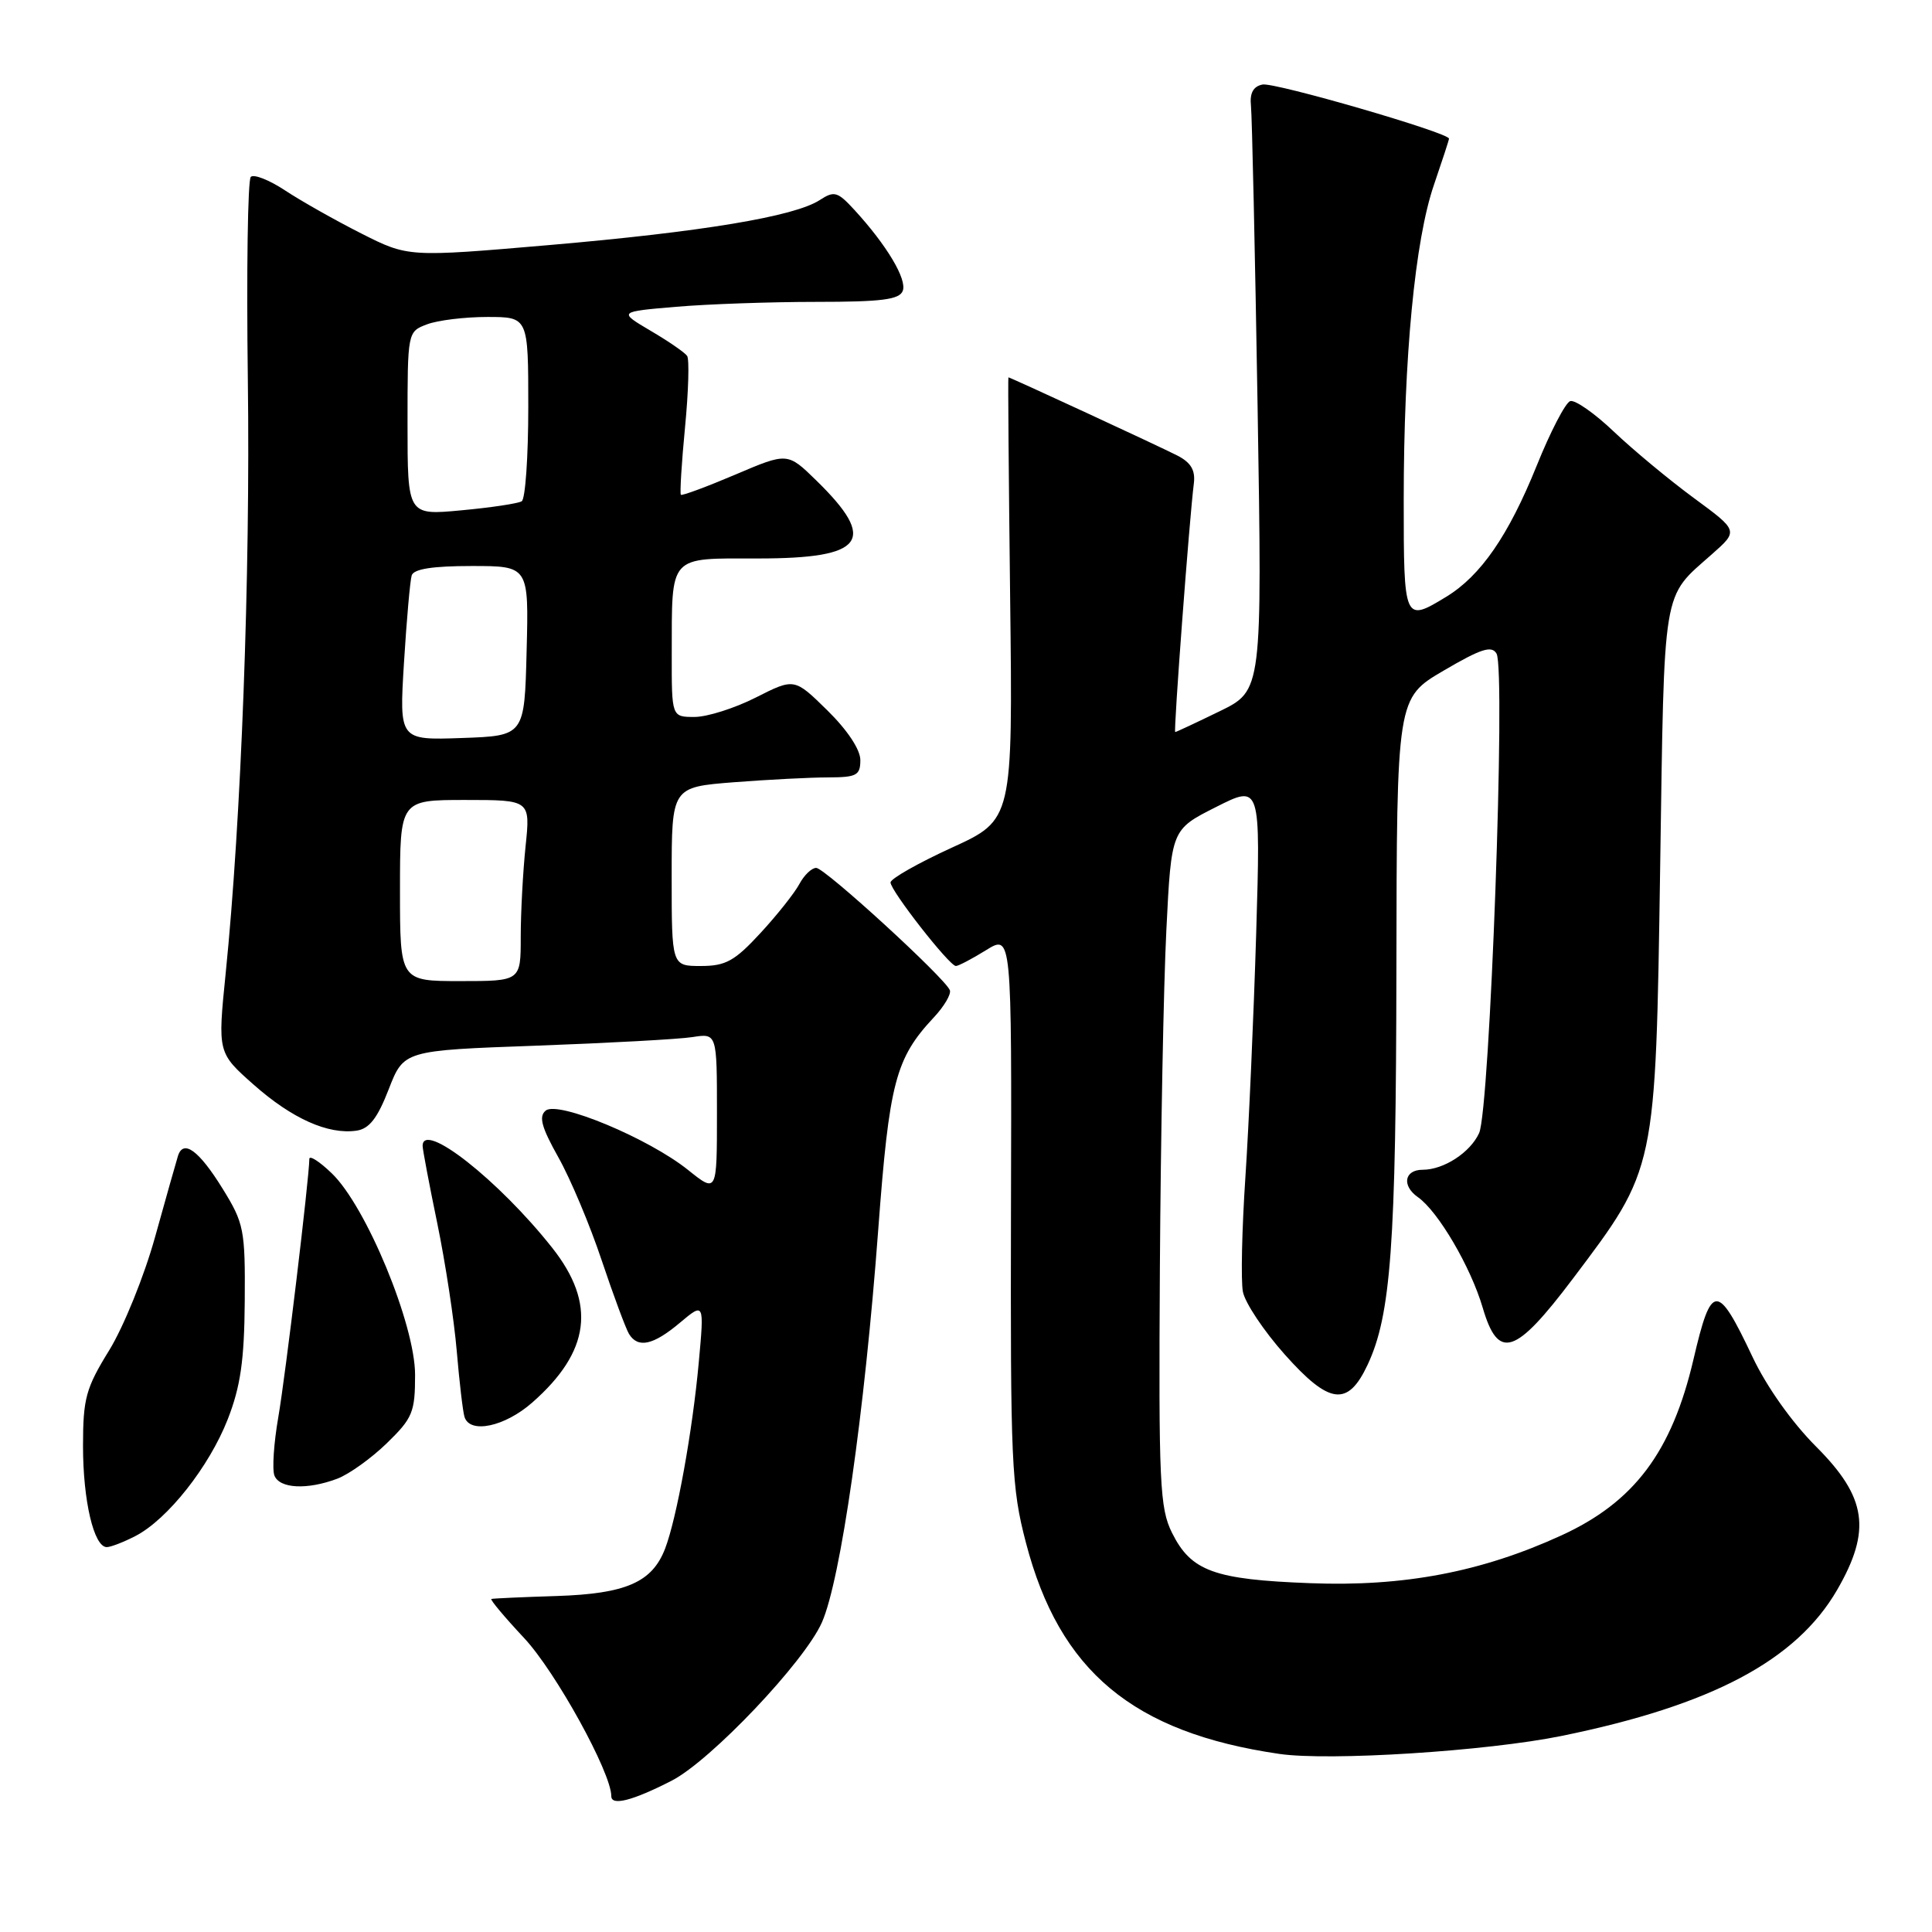 <?xml version="1.0" encoding="UTF-8" standalone="no"?>
<!DOCTYPE svg PUBLIC "-//W3C//DTD SVG 1.1//EN" "http://www.w3.org/Graphics/SVG/1.1/DTD/svg11.dtd" >
<svg xmlns="http://www.w3.org/2000/svg" xmlns:xlink="http://www.w3.org/1999/xlink" version="1.1" viewBox="0 0 256 256">
 <g >
 <path fill="currentColor"
d=" M 89.00 235.95 C 94.18 233.29 106.61 220.19 108.91 214.97 C 111.40 209.30 114.56 187.24 116.37 162.94 C 117.83 143.41 118.65 140.26 123.72 134.83 C 125.10 133.36 126.06 131.73 125.86 131.21 C 125.25 129.61 109.29 115.00 108.15 115.00 C 107.55 115.00 106.55 115.96 105.92 117.14 C 105.29 118.32 102.97 121.25 100.76 123.64 C 97.35 127.34 96.16 128.00 92.87 128.00 C 89.00 128.00 89.00 128.00 89.00 116.15 C 89.00 104.30 89.00 104.30 97.25 103.65 C 101.79 103.30 107.41 103.01 109.75 103.01 C 113.51 103.00 114.00 102.74 114.00 100.71 C 114.00 99.32 112.27 96.72 109.63 94.13 C 105.26 89.84 105.26 89.84 100.16 92.42 C 97.36 93.84 93.70 95.00 92.03 95.00 C 89.00 95.00 89.00 95.00 89.01 86.75 C 89.04 73.38 88.48 74.00 100.49 74.00 C 114.56 74.00 116.32 71.63 108.17 63.67 C 104.35 59.94 104.35 59.94 97.43 62.89 C 93.62 64.51 90.38 65.71 90.22 65.56 C 90.07 65.40 90.31 61.38 90.77 56.62 C 91.23 51.86 91.35 47.61 91.05 47.16 C 90.75 46.72 88.57 45.21 86.21 43.83 C 81.93 41.30 81.93 41.30 89.61 40.65 C 93.84 40.29 102.20 40.00 108.18 40.00 C 116.81 40.00 119.18 39.70 119.62 38.54 C 120.21 37.02 117.49 32.47 113.21 27.81 C 110.98 25.38 110.54 25.26 108.62 26.51 C 105.27 28.69 93.05 30.72 72.80 32.47 C 54.09 34.08 54.09 34.08 47.86 30.93 C 44.44 29.20 39.91 26.64 37.80 25.25 C 35.69 23.85 33.63 23.04 33.23 23.44 C 32.83 23.84 32.65 35.94 32.84 50.33 C 33.18 76.24 31.96 108.72 29.90 129.00 C 28.84 139.50 28.84 139.50 33.63 143.74 C 38.70 148.22 43.47 150.36 47.23 149.82 C 48.92 149.58 50.01 148.19 51.50 144.35 C 53.50 139.19 53.50 139.19 71.00 138.56 C 80.62 138.21 89.96 137.70 91.75 137.42 C 95.00 136.91 95.00 136.91 95.00 147.50 C 95.00 158.09 95.00 158.09 91.19 155.04 C 85.98 150.85 73.93 145.82 72.31 147.16 C 71.36 147.94 71.75 149.36 73.98 153.34 C 75.58 156.18 78.17 162.33 79.73 167.01 C 81.30 171.69 82.93 176.07 83.35 176.76 C 84.54 178.69 86.56 178.24 90.08 175.28 C 93.32 172.56 93.32 172.56 92.59 180.53 C 91.77 189.57 89.67 201.19 88.13 205.20 C 86.41 209.67 82.94 211.18 73.77 211.48 C 69.22 211.62 65.33 211.80 65.11 211.87 C 64.90 211.94 66.85 214.27 69.45 217.05 C 73.63 221.52 81.00 234.89 81.00 238.00 C 81.00 239.33 83.83 238.60 89.00 235.95 Z  M 206.92 230.02 C 226.81 225.96 238.01 220.02 243.43 210.67 C 248.00 202.76 247.36 198.41 240.66 191.70 C 237.44 188.48 234.07 183.73 232.20 179.76 C 227.54 169.91 226.77 169.94 224.40 180.10 C 221.53 192.39 216.55 199.03 206.87 203.46 C 196.30 208.30 186.00 210.26 173.62 209.78 C 160.86 209.30 157.83 208.19 155.30 203.11 C 153.67 199.84 153.52 196.55 153.69 168.00 C 153.80 150.68 154.18 130.52 154.55 123.21 C 155.21 109.92 155.21 109.92 161.12 106.94 C 167.04 103.95 167.04 103.95 166.45 123.73 C 166.12 134.60 165.48 149.12 165.02 156.00 C 164.56 162.88 164.41 169.70 164.69 171.16 C 164.97 172.63 167.46 176.36 170.23 179.47 C 176.16 186.13 178.59 186.43 181.21 180.85 C 184.31 174.25 184.98 164.97 185.03 128.50 C 185.08 92.50 185.08 92.50 191.29 88.86 C 196.25 85.95 197.66 85.50 198.30 86.61 C 199.54 88.77 197.42 147.01 195.99 150.14 C 194.81 152.72 191.30 155.00 188.51 155.00 C 186.08 155.00 185.71 157.11 187.88 158.63 C 190.56 160.51 194.88 167.87 196.47 173.29 C 198.53 180.29 200.76 179.57 208.40 169.45 C 219.47 154.77 219.37 155.27 219.98 114.90 C 220.55 77.15 220.18 79.34 226.87 73.41 C 230.35 70.33 230.35 70.33 224.43 65.98 C 221.17 63.58 216.41 59.63 213.85 57.20 C 211.29 54.76 208.68 52.94 208.06 53.15 C 207.43 53.36 205.43 57.21 203.62 61.71 C 199.88 70.97 196.21 76.29 191.63 79.08 C 186.05 82.48 186.00 82.36 186.00 66.25 C 186.00 47.31 187.49 31.80 190.01 24.48 C 191.10 21.29 192.00 18.55 192.00 18.37 C 192.00 17.59 168.88 10.88 167.29 11.20 C 166.06 11.45 165.58 12.33 165.76 14.03 C 165.90 15.39 166.30 33.38 166.64 54.00 C 167.25 91.50 167.25 91.50 161.60 94.25 C 158.50 95.76 155.85 97.00 155.72 97.00 C 155.48 97.00 157.61 68.60 158.19 64.07 C 158.41 62.31 157.81 61.29 156.00 60.36 C 153.66 59.16 133.87 50.00 133.62 50.00 C 133.55 50.00 133.66 63.19 133.85 79.32 C 134.20 108.63 134.20 108.63 126.10 112.33 C 121.64 114.37 118.00 116.44 118.00 116.93 C 118.00 118.02 125.80 128.00 126.66 128.00 C 126.99 128.00 128.79 127.06 130.66 125.90 C 134.06 123.80 134.06 123.80 133.96 160.15 C 133.88 193.85 134.02 197.08 135.94 204.41 C 140.38 221.45 150.13 229.57 169.50 232.40 C 176.14 233.37 196.99 232.04 206.92 230.02 Z  M 17.95 203.53 C 22.21 201.32 27.70 194.37 30.17 188.08 C 31.87 183.73 32.37 180.28 32.43 172.43 C 32.50 162.92 32.33 162.09 29.50 157.51 C 26.36 152.43 24.29 150.92 23.58 153.17 C 23.35 153.90 21.99 158.73 20.55 163.90 C 19.12 169.06 16.38 175.82 14.47 178.92 C 11.37 183.95 11.00 185.29 11.00 191.62 C 11.00 198.86 12.44 205.00 14.15 205.00 C 14.67 205.00 16.38 204.34 17.95 203.53 Z  M 44.68 195.94 C 46.23 195.36 49.19 193.24 51.25 191.24 C 54.68 187.91 55.00 187.12 55.00 182.17 C 55.00 175.51 48.51 159.82 43.95 155.46 C 42.33 153.90 41.00 153.05 40.99 153.56 C 40.96 156.21 37.82 182.34 36.88 187.76 C 36.28 191.20 36.05 194.69 36.36 195.51 C 37.03 197.25 40.69 197.44 44.68 195.94 Z  M 70.52 185.85 C 78.21 179.10 79.03 172.75 73.17 165.34 C 66.10 156.40 56.00 148.45 56.00 151.84 C 56.00 152.30 56.87 156.92 57.94 162.09 C 59.01 167.27 60.17 174.88 60.52 179.00 C 60.87 183.12 61.33 187.06 61.55 187.75 C 62.26 190.03 66.88 189.05 70.52 185.85 Z  M 53.00 118.00 C 53.00 106.00 53.00 106.00 61.64 106.00 C 70.28 106.00 70.28 106.00 69.64 112.15 C 69.29 115.53 69.00 120.93 69.00 124.15 C 69.00 130.00 69.00 130.00 61.00 130.00 C 53.00 130.00 53.00 130.00 53.00 118.00 Z  M 53.53 87.79 C 53.88 82.13 54.34 76.94 54.55 76.25 C 54.81 75.39 57.32 75.00 62.50 75.00 C 70.07 75.00 70.07 75.00 69.78 86.25 C 69.50 97.50 69.50 97.50 61.20 97.79 C 52.90 98.08 52.90 98.08 53.53 87.79 Z  M 54.00 56.12 C 54.00 43.98 54.01 43.95 56.57 42.98 C 57.98 42.44 61.58 42.00 64.57 42.00 C 70.00 42.00 70.00 42.00 70.00 53.94 C 70.00 60.51 69.61 66.13 69.13 66.42 C 68.64 66.72 65.04 67.26 61.13 67.62 C 54.00 68.29 54.00 68.29 54.00 56.12 Z "/>
</g>
</svg>